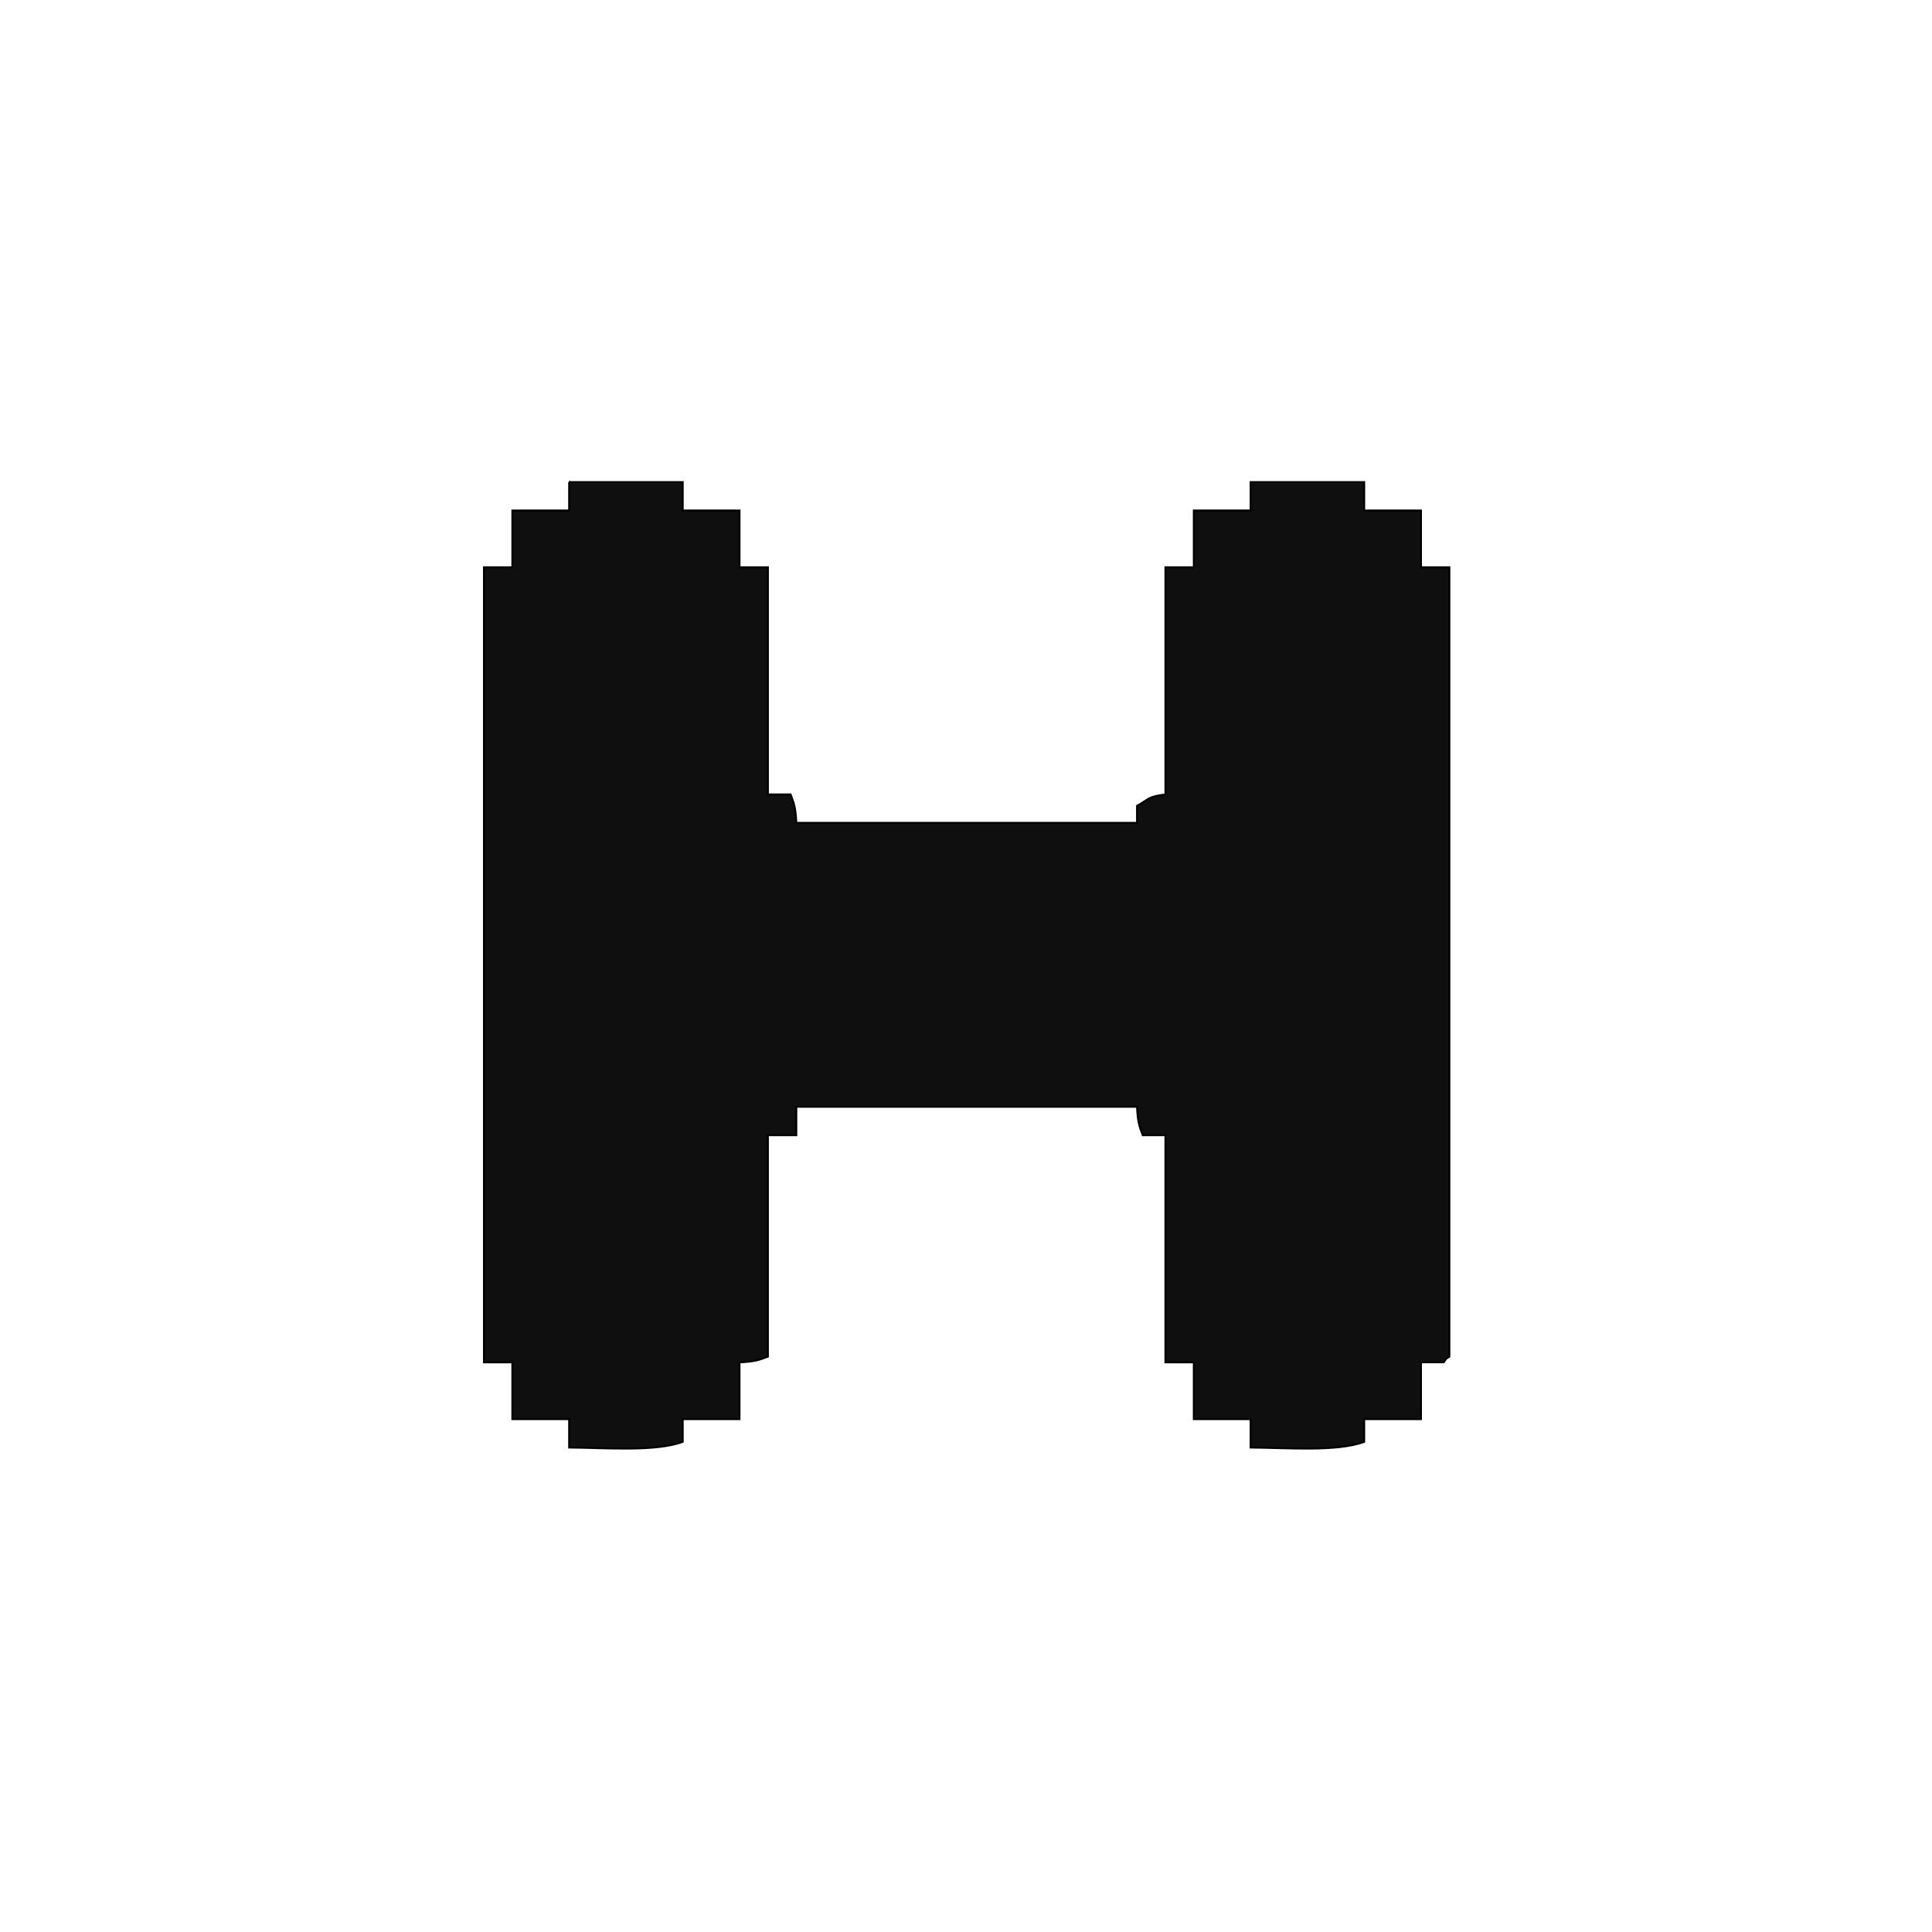 <svg xmlns="http://www.w3.org/2000/svg" width="1000" height="1000" viewBox="0 0 1000 1000">
  <defs>
    <style>
      .cls-1 {
        fill: #0f0f0f;
        stroke: #000;
        stroke-width: 1px;
        fill-rule: evenodd;
      }
    </style>
  </defs>
  <path id="H_1" data-name="H 1" class="cls-1" d="M294.588,249.539h58.787v14.7h29.394V293.63h14.7V411.205h11.757c1.779,4.715,2.591,6.98,2.94,14.7H588.525v-8.818c6.108-3.216,5.205-4.735,14.7-5.879V293.63h14.7V264.236h29.393v-14.7H706.1v14.7h29.394V293.63h14.7V702.2c-3.335,2.481-.428-0.373-2.94,2.939H735.494v29.394H706.1v11.757c-14.06,5.23-39.932,3.087-58.788,2.94v-14.7H617.919V705.142h-14.7V587.567H591.464c-1.779-4.715-2.591-6.98-2.939-14.7H412.163v14.7h-14.7V702.2c-4.715,1.779-6.981,2.591-14.7,2.939v29.394H353.375v11.757c-14.06,5.23-39.932,3.087-58.787,2.94v-14.7H265.194V705.142H250.5V293.63h14.7V264.236h29.394v-14.7Z"/>
</svg>
